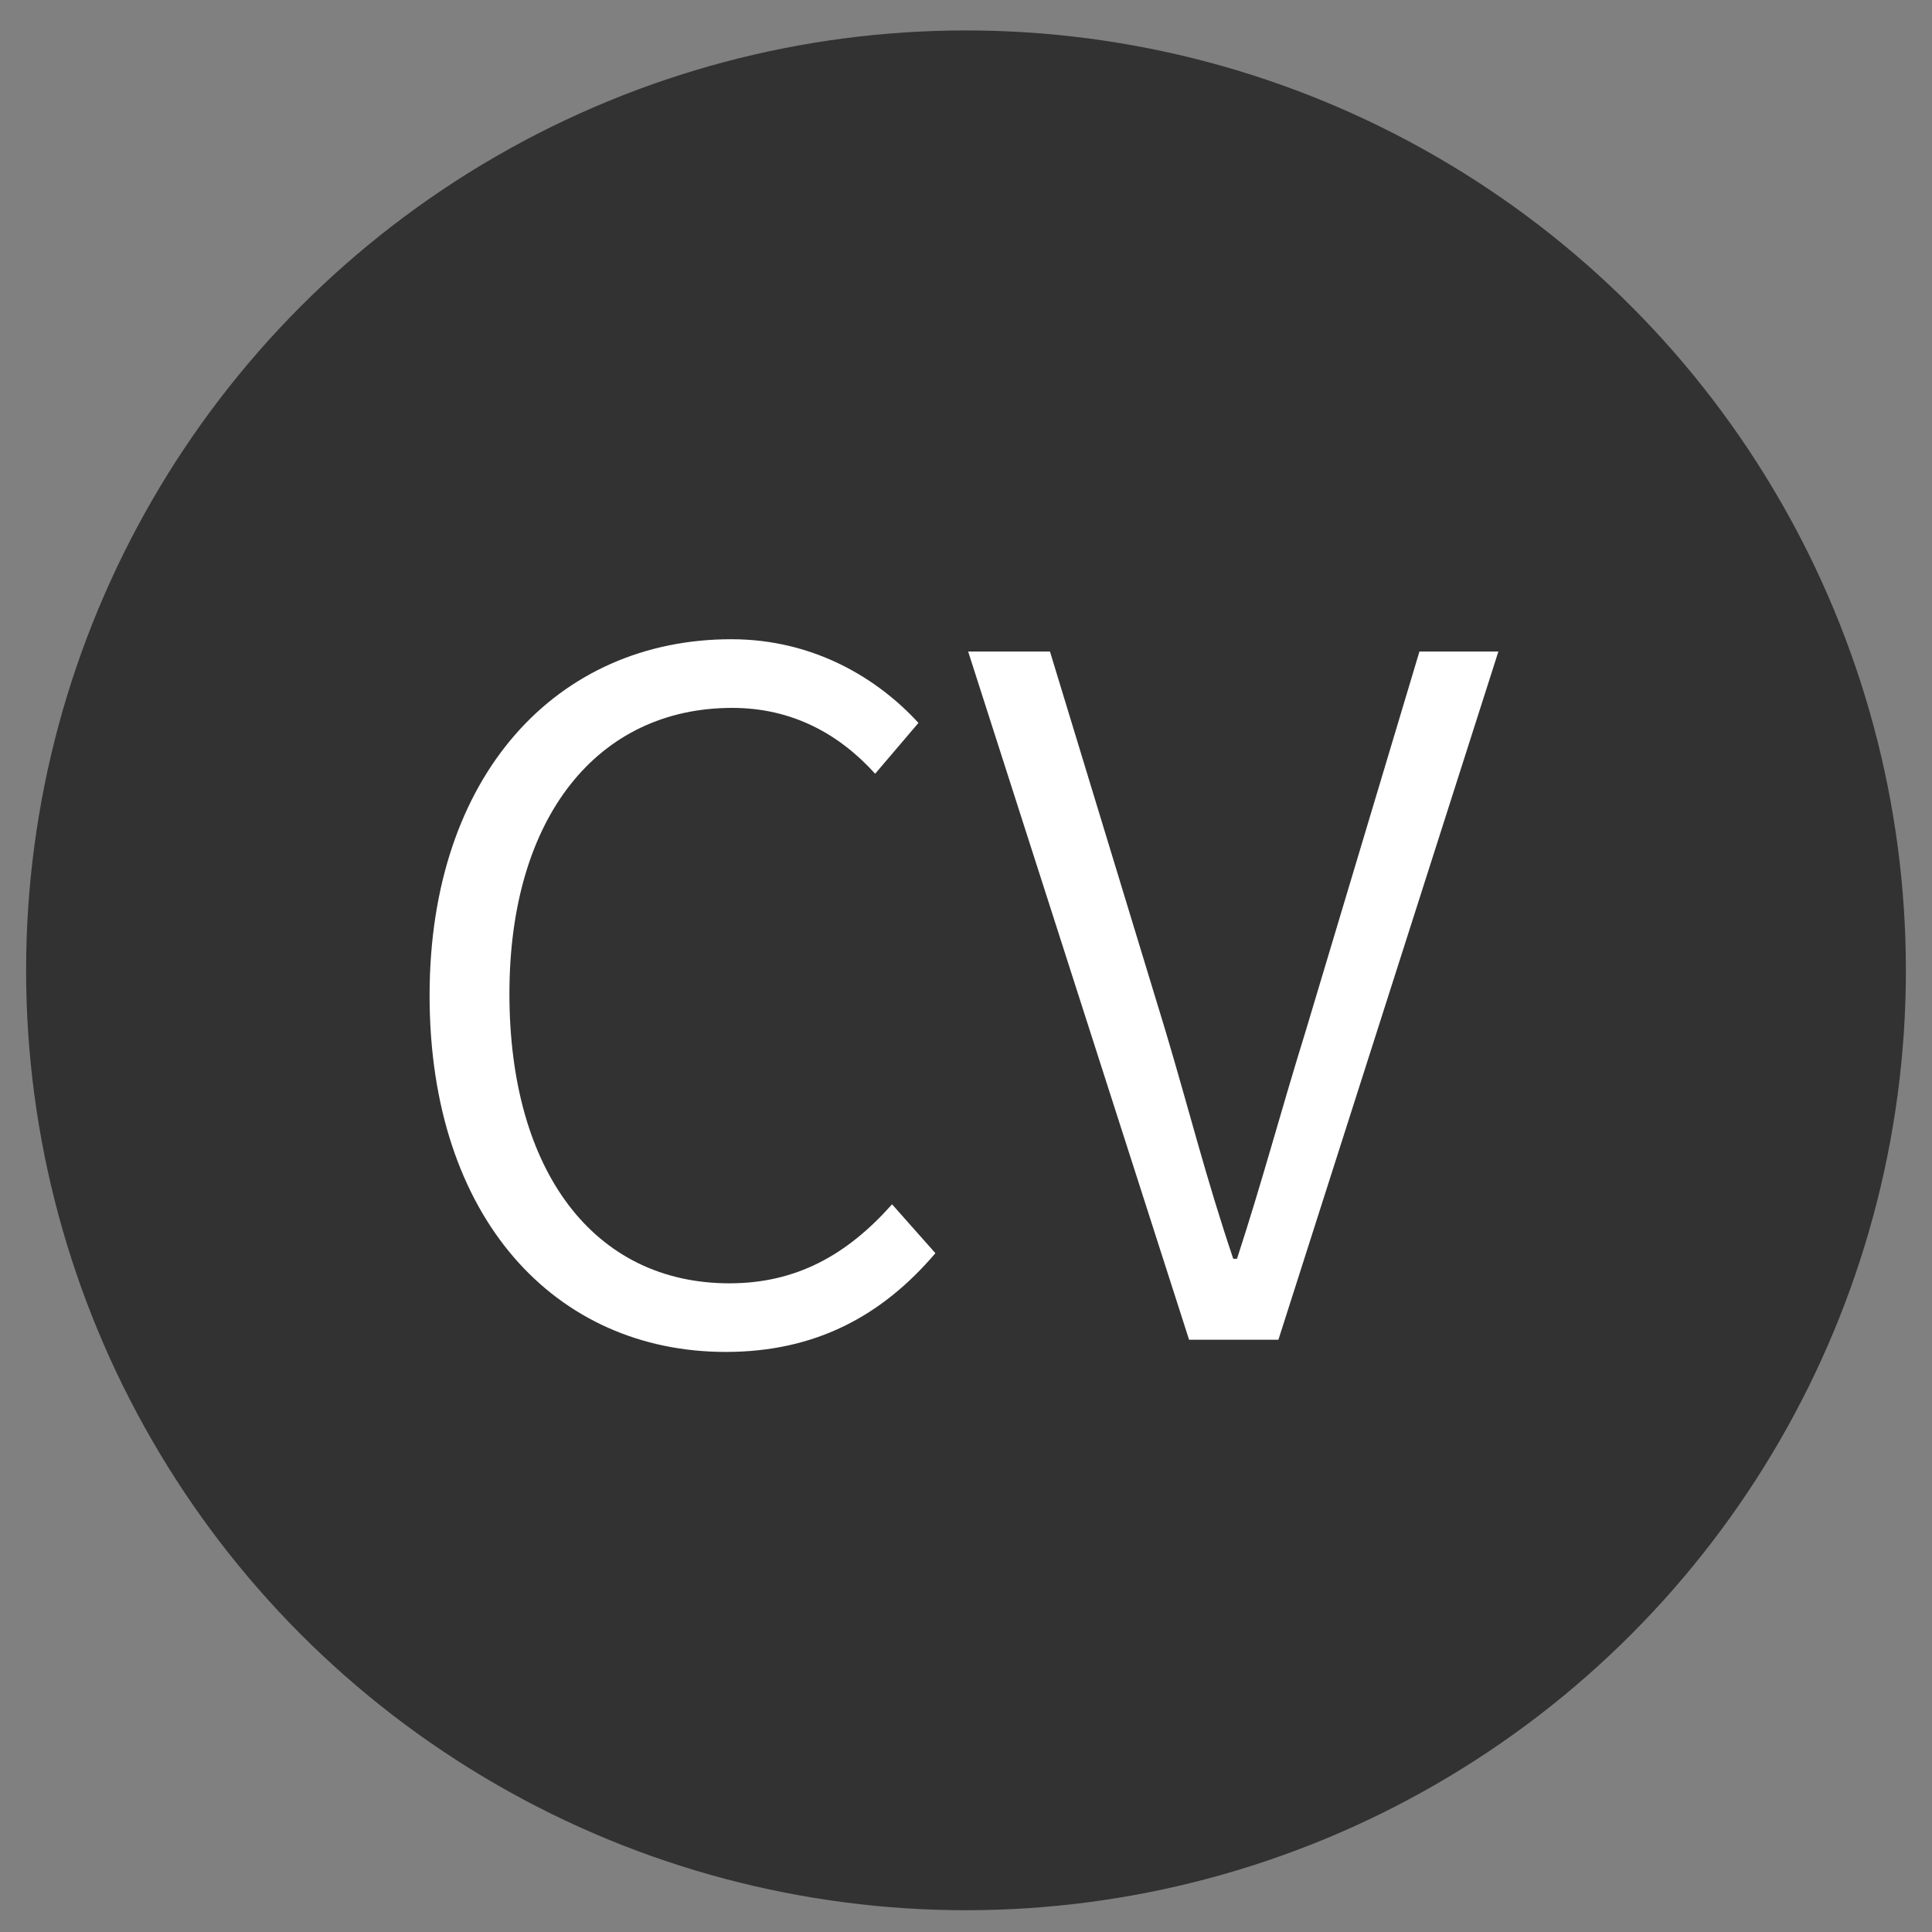 <?xml version="1.0" encoding="utf-8"?>
<!-- Generator: Adobe Illustrator 16.0.0, SVG Export Plug-In . SVG Version: 6.00 Build 0)  -->
<!DOCTYPE svg PUBLIC "-//W3C//DTD SVG 1.1//EN" "http://www.w3.org/Graphics/SVG/1.1/DTD/svg11.dtd">
<svg version="1.1" id="圖層_1" xmlns="http://www.w3.org/2000/svg" xmlns:xlink="http://www.w3.org/1999/xlink" x="0px" y="0px"
	 width="37px" height="37px" viewBox="0 0 37 37" enable-background="new 0 0 37 37" xml:space="preserve">
<rect x="0" y="0" width="37" height="37" fill="#808080" stroke="none"/>
<circle fill="#323232" stroke="#323232" stroke-miterlimit="10" cx="18.5" cy="18.583" r="17.5"/>
<g>
	<path fill="#FFFFFF" d="M8.227,19.066c0-4.231,2.449-6.824,5.779-6.824c1.603,0,2.827,0.774,3.583,1.603l-0.829,0.973
		c-0.684-0.757-1.584-1.261-2.737-1.261c-2.575,0-4.267,2.089-4.267,5.474c0,3.403,1.621,5.546,4.213,5.546
		c1.278,0,2.25-0.54,3.115-1.513L17.914,24c-1.026,1.206-2.305,1.891-4.015,1.891C10.64,25.891,8.227,23.334,8.227,19.066z"/>
	<path fill="#FFFFFF" d="M18.541,12.477h1.567l2.215,7.273c0.467,1.567,0.773,2.81,1.295,4.357h0.072
		c0.504-1.548,0.828-2.79,1.314-4.357l2.18-7.273h1.512l-4.213,13.18h-1.711L18.541,12.477z"/>
</g>
</svg>
